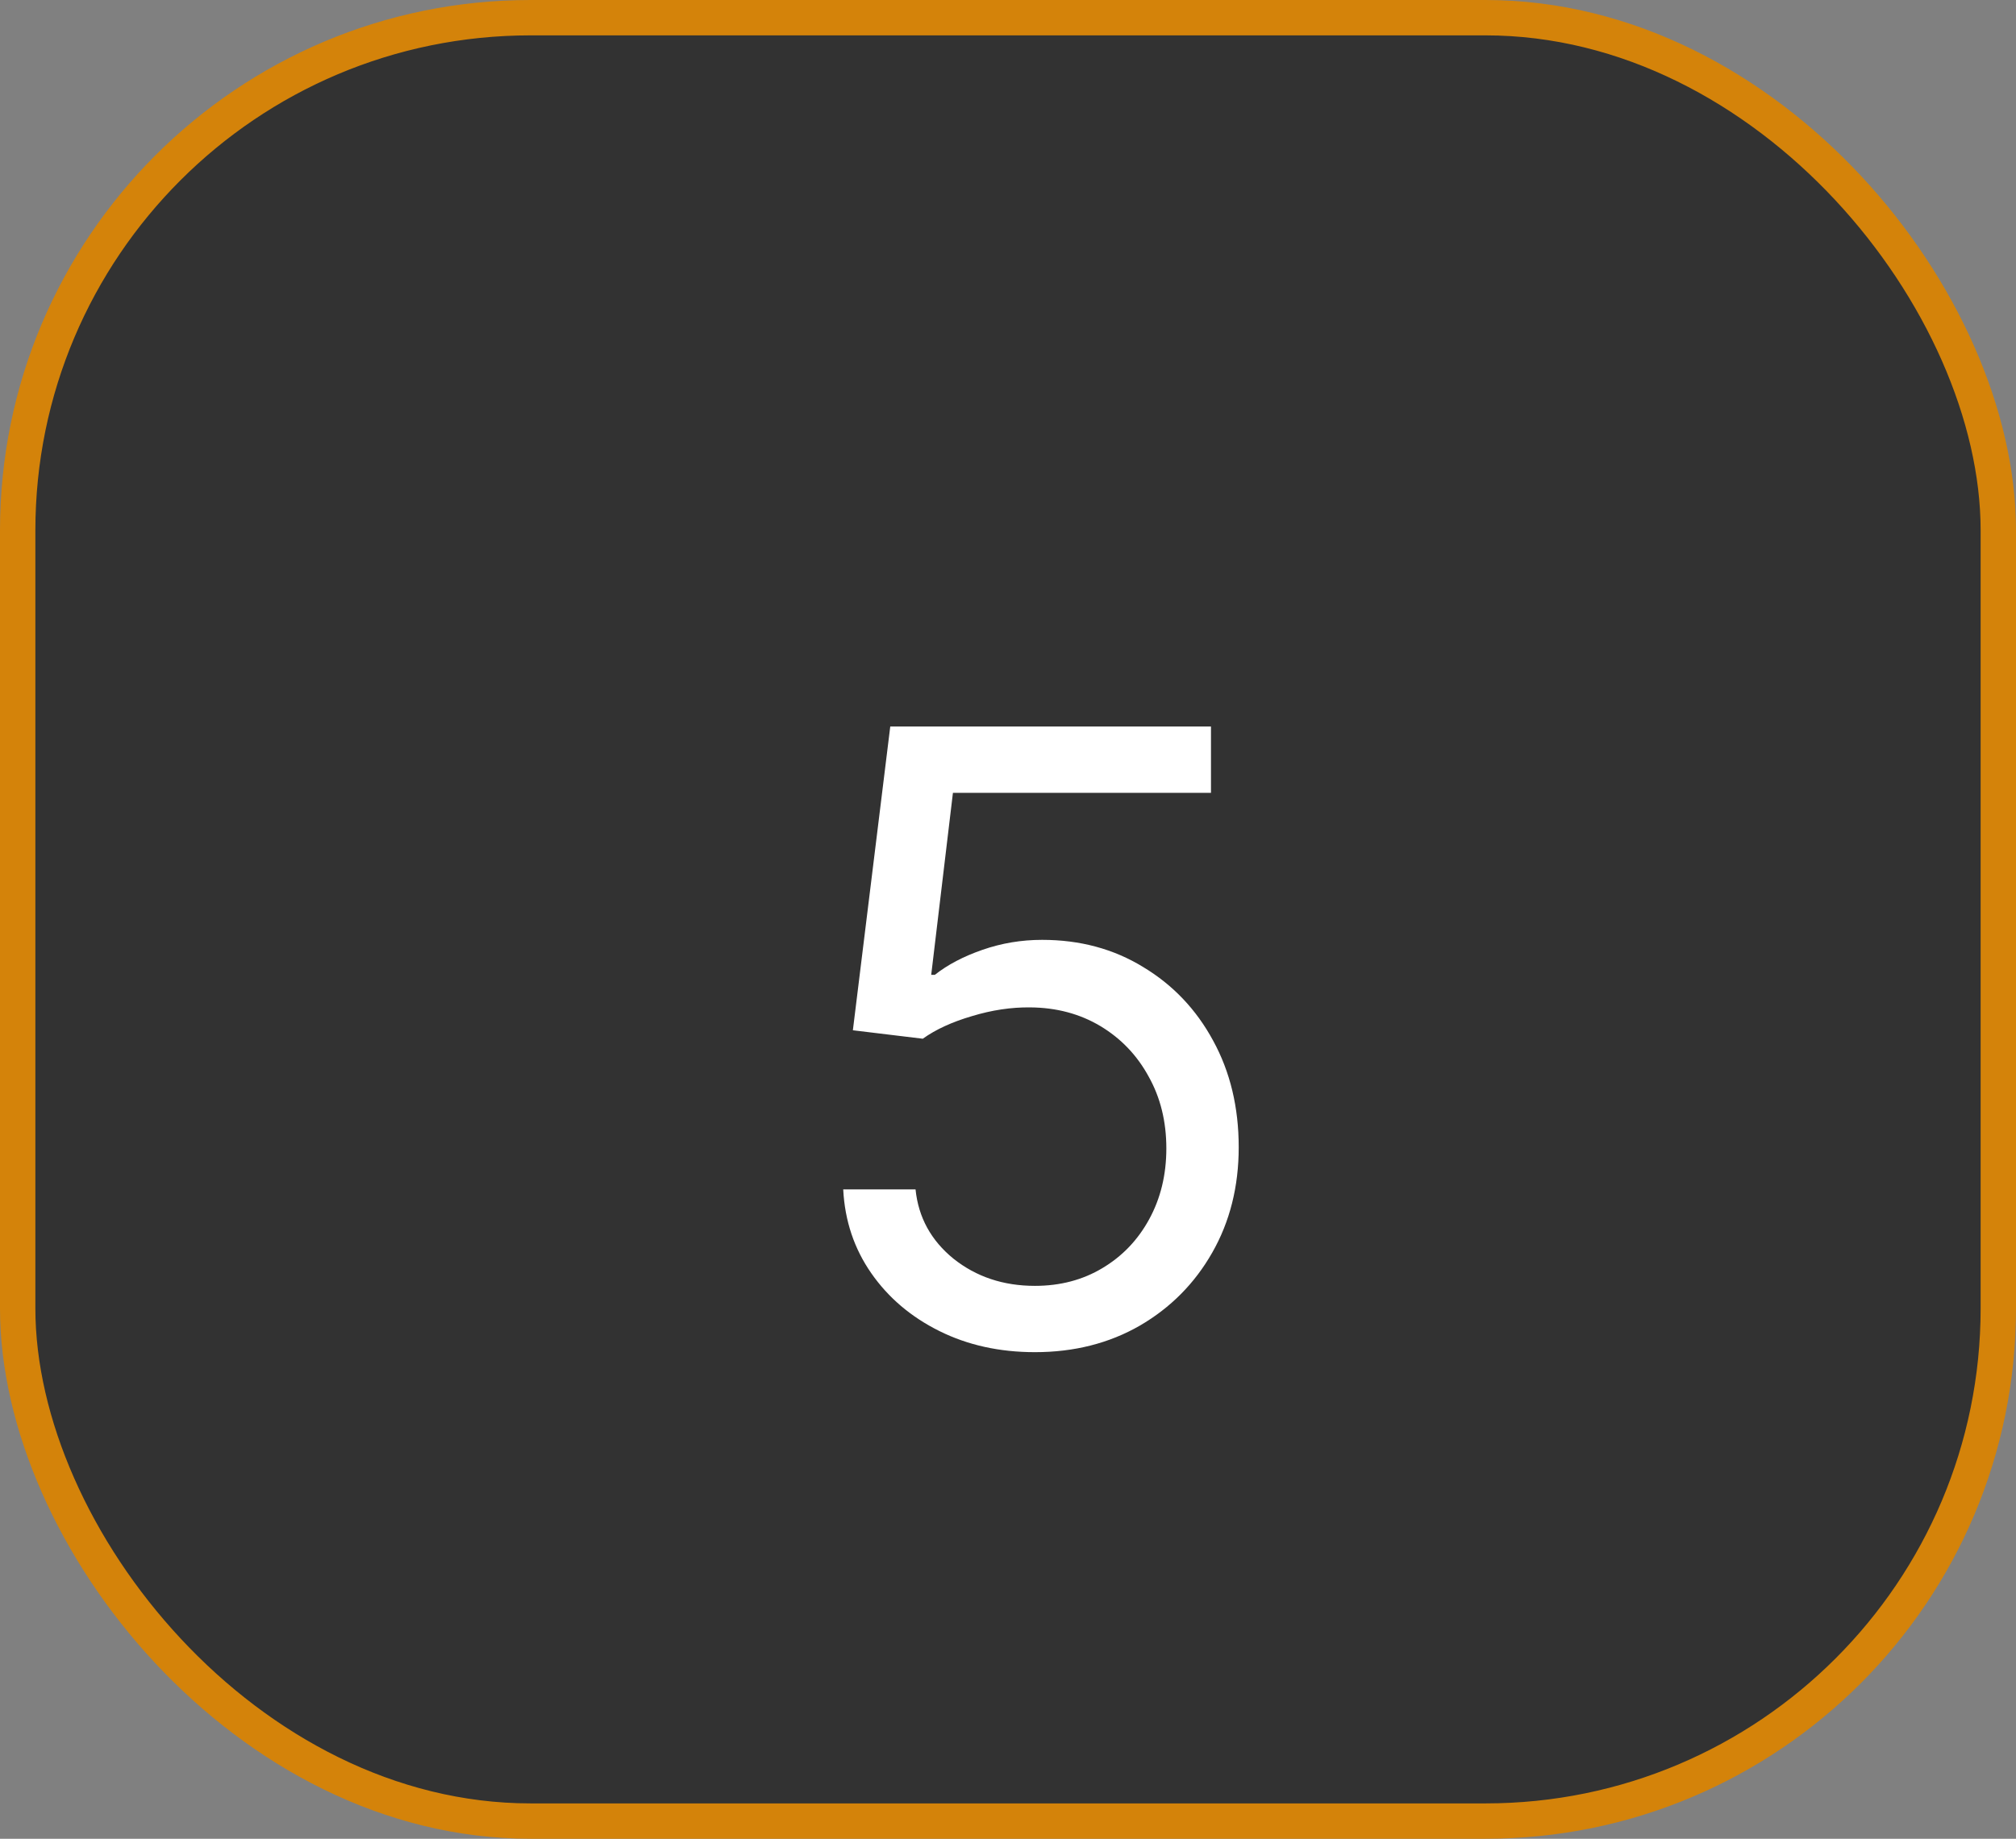 <svg width="57" height="52" viewBox="0 0 57 52" fill="none" xmlns="http://www.w3.org/2000/svg">
<rect x="0" y="0" width="57" height="52" fill="#808080" stroke="none"/>
<rect x="0.5" y="0.5" width="56" height="51" rx="14.5" fill="#323232" stroke="#D4830A"/>
<path d="M29.261 38.239C28.261 38.239 27.361 38.04 26.56 37.642C25.759 37.244 25.116 36.699 24.634 36.006C24.151 35.312 23.886 34.523 23.841 33.636H25.886C25.966 34.426 26.324 35.08 26.96 35.597C27.602 36.108 28.369 36.364 29.261 36.364C29.977 36.364 30.614 36.196 31.171 35.861C31.733 35.526 32.173 35.065 32.492 34.48C32.815 33.889 32.977 33.222 32.977 32.477C32.977 31.716 32.81 31.037 32.474 30.44C32.145 29.838 31.69 29.364 31.111 29.017C30.531 28.671 29.869 28.494 29.125 28.489C28.591 28.483 28.043 28.565 27.48 28.736C26.918 28.901 26.454 29.114 26.091 29.375L24.114 29.136L25.171 20.546H34.239V22.421H26.943L26.329 27.568H26.432C26.79 27.284 27.239 27.048 27.778 26.861C28.318 26.673 28.881 26.579 29.466 26.579C30.534 26.579 31.486 26.835 32.321 27.347C33.162 27.852 33.821 28.546 34.298 29.426C34.781 30.307 35.023 31.312 35.023 32.443C35.023 33.557 34.773 34.551 34.273 35.426C33.778 36.295 33.097 36.983 32.227 37.489C31.358 37.989 30.369 38.239 29.261 38.239Z" fill="white"/>
</svg>
